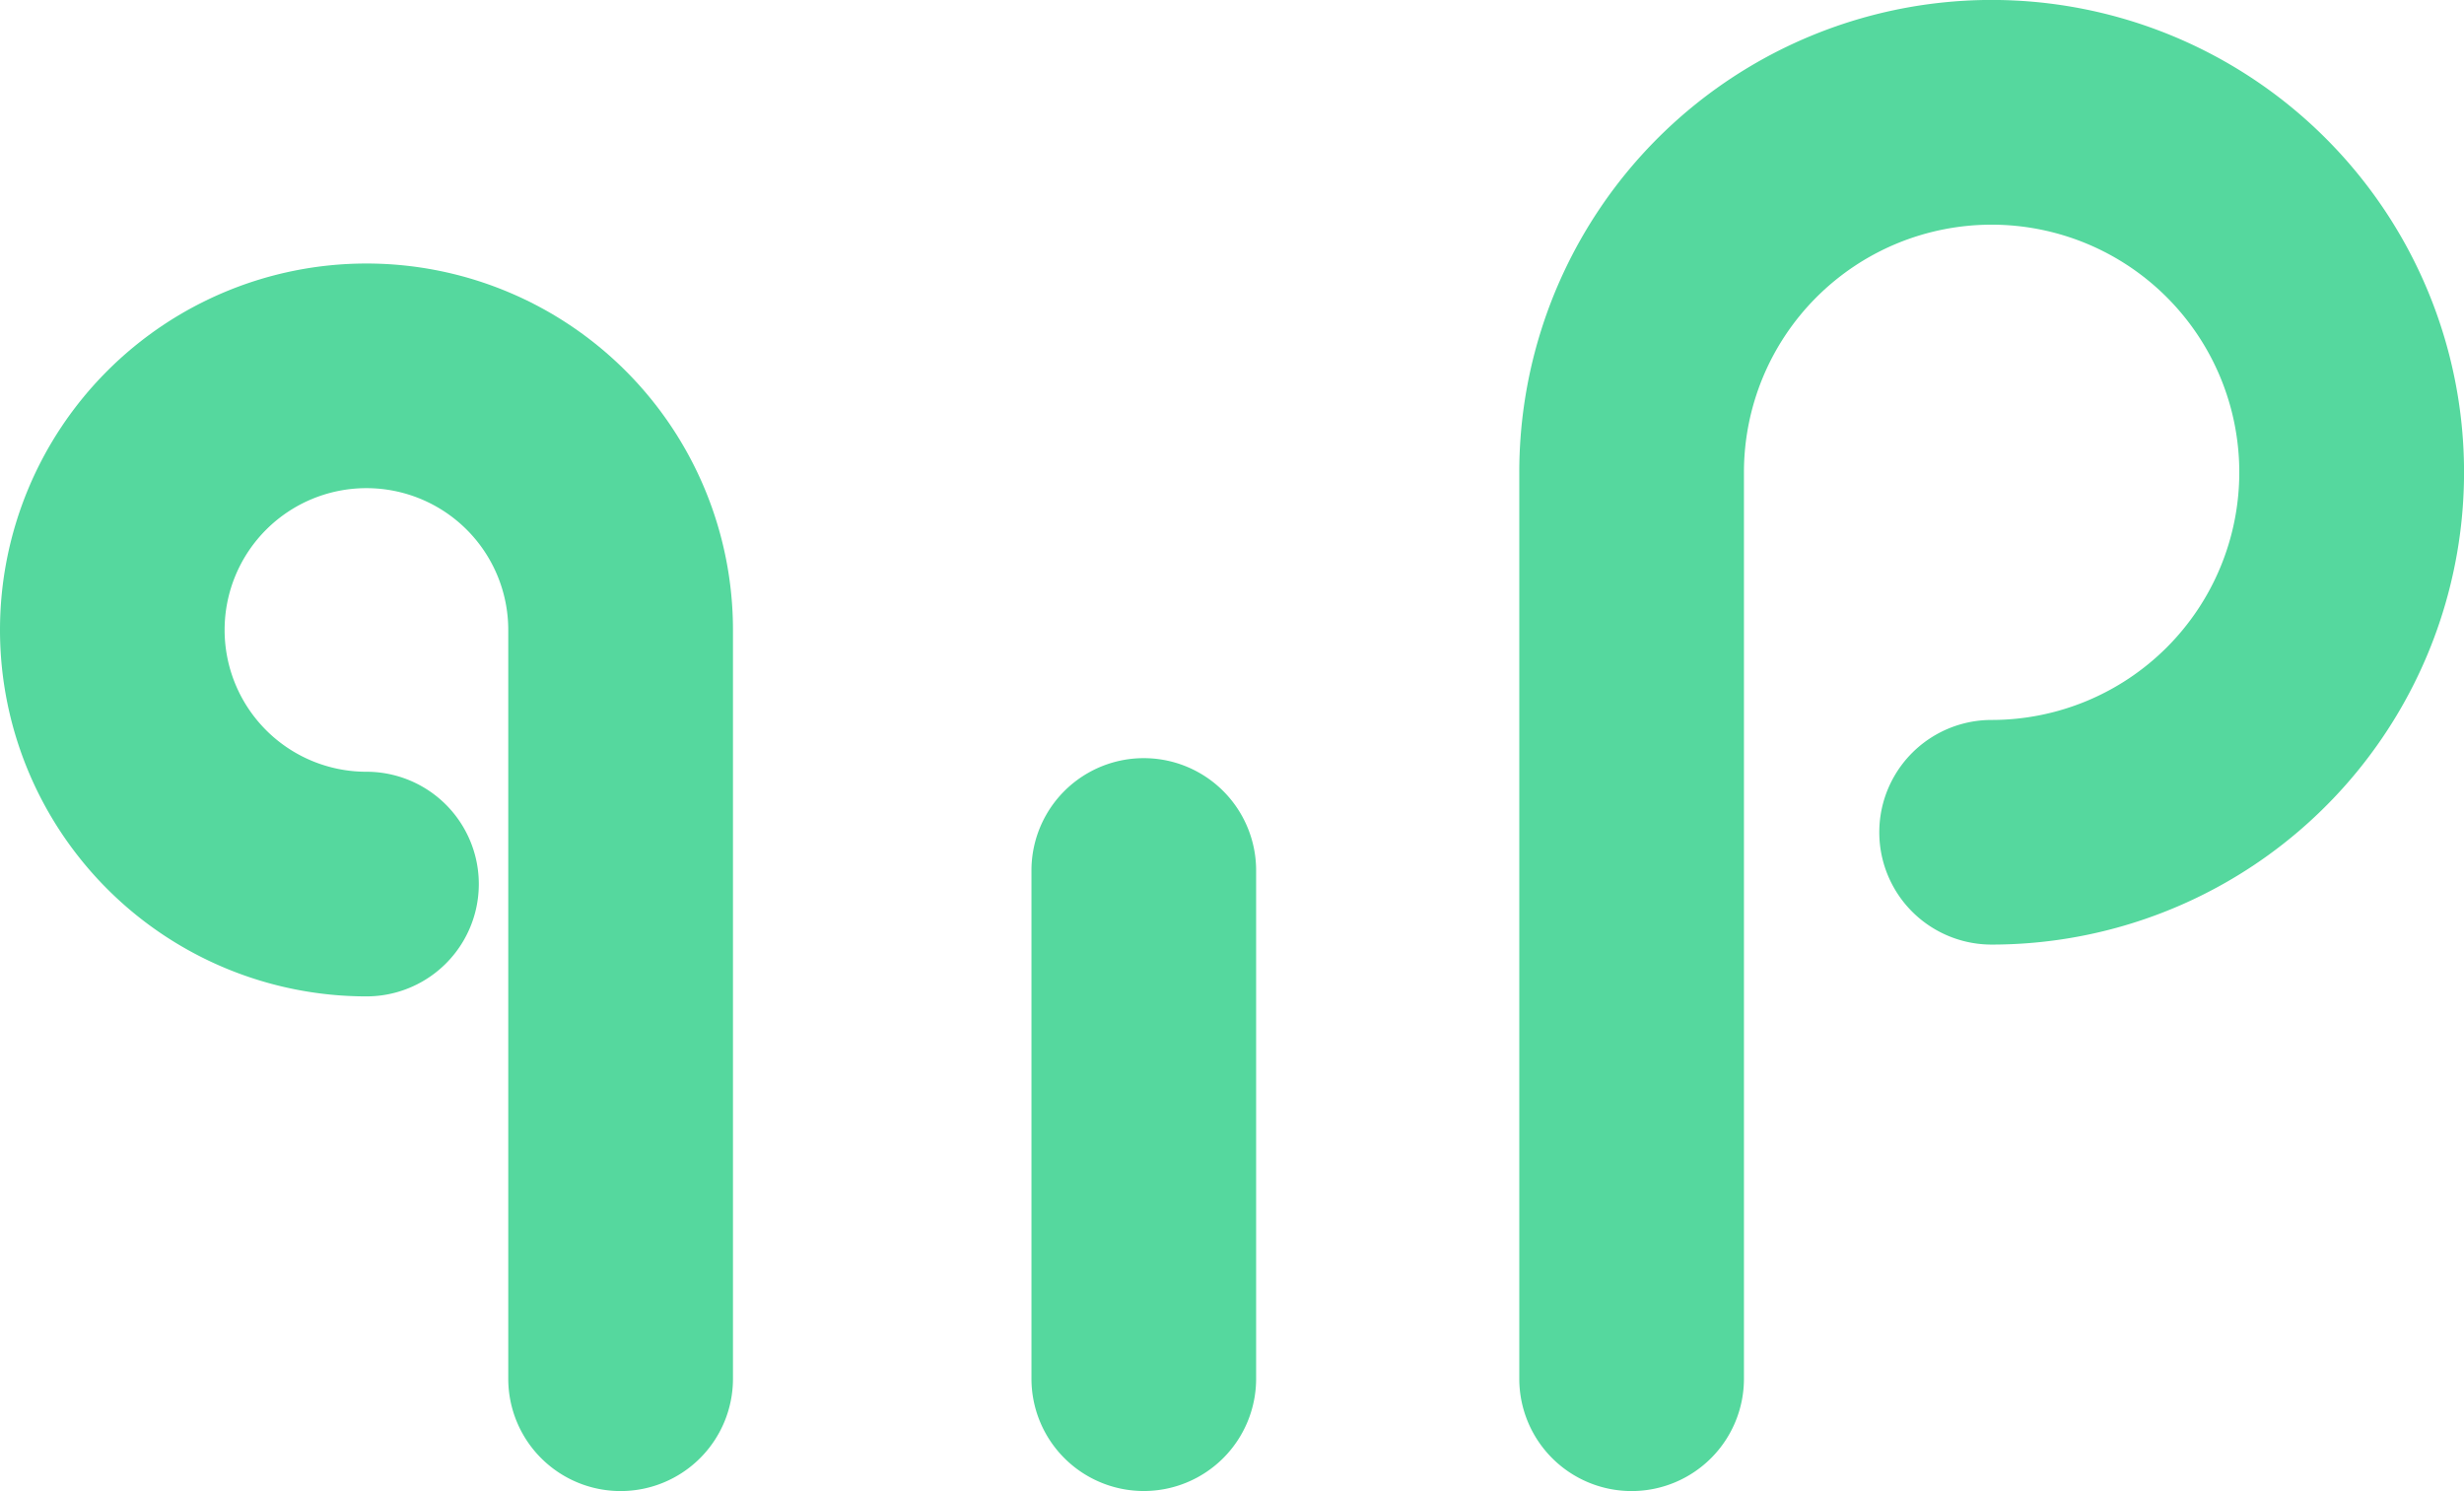 <svg xmlns="http://www.w3.org/2000/svg" width="49.793" height="30.136" viewBox="0 0 49.793 30.136"><defs><style>.a{fill:#55d89e;}</style></defs><g transform="translate(-616.312 -151)"><g transform="translate(637.156 166.323)"><path class="a" d="M802.221,300.812a2.27,2.27,0,0,1-2.27-2.27V288.27a2.27,2.27,0,0,1,4.54,0v10.272A2.27,2.27,0,0,1,802.221,300.812Z" transform="translate(-799.951 -286)"/></g><g transform="translate(647.014 151)"><path class="a" d="M889.074,181.136a2.27,2.27,0,0,1-2.27-2.27v-18.32a9.546,9.546,0,1,1,9.545,9.545,2.27,2.27,0,0,1,0-4.54,5.005,5.005,0,1,0-5.005-5.005v18.32A2.27,2.27,0,0,1,889.074,181.136Z" transform="translate(-886.804 -151)"/></g><g transform="translate(616.312 156.327)"><path class="a" d="M628.853,222.74a2.27,2.27,0,0,1-2.27-2.27V205.344a2.866,2.866,0,1,0-2.865,2.858,2.27,2.27,0,0,1,0,4.54,7.406,7.406,0,1,1,7.406-7.406V220.47A2.27,2.27,0,0,1,628.853,222.74Z" transform="translate(-616.312 -197.931)"/></g></g></svg>